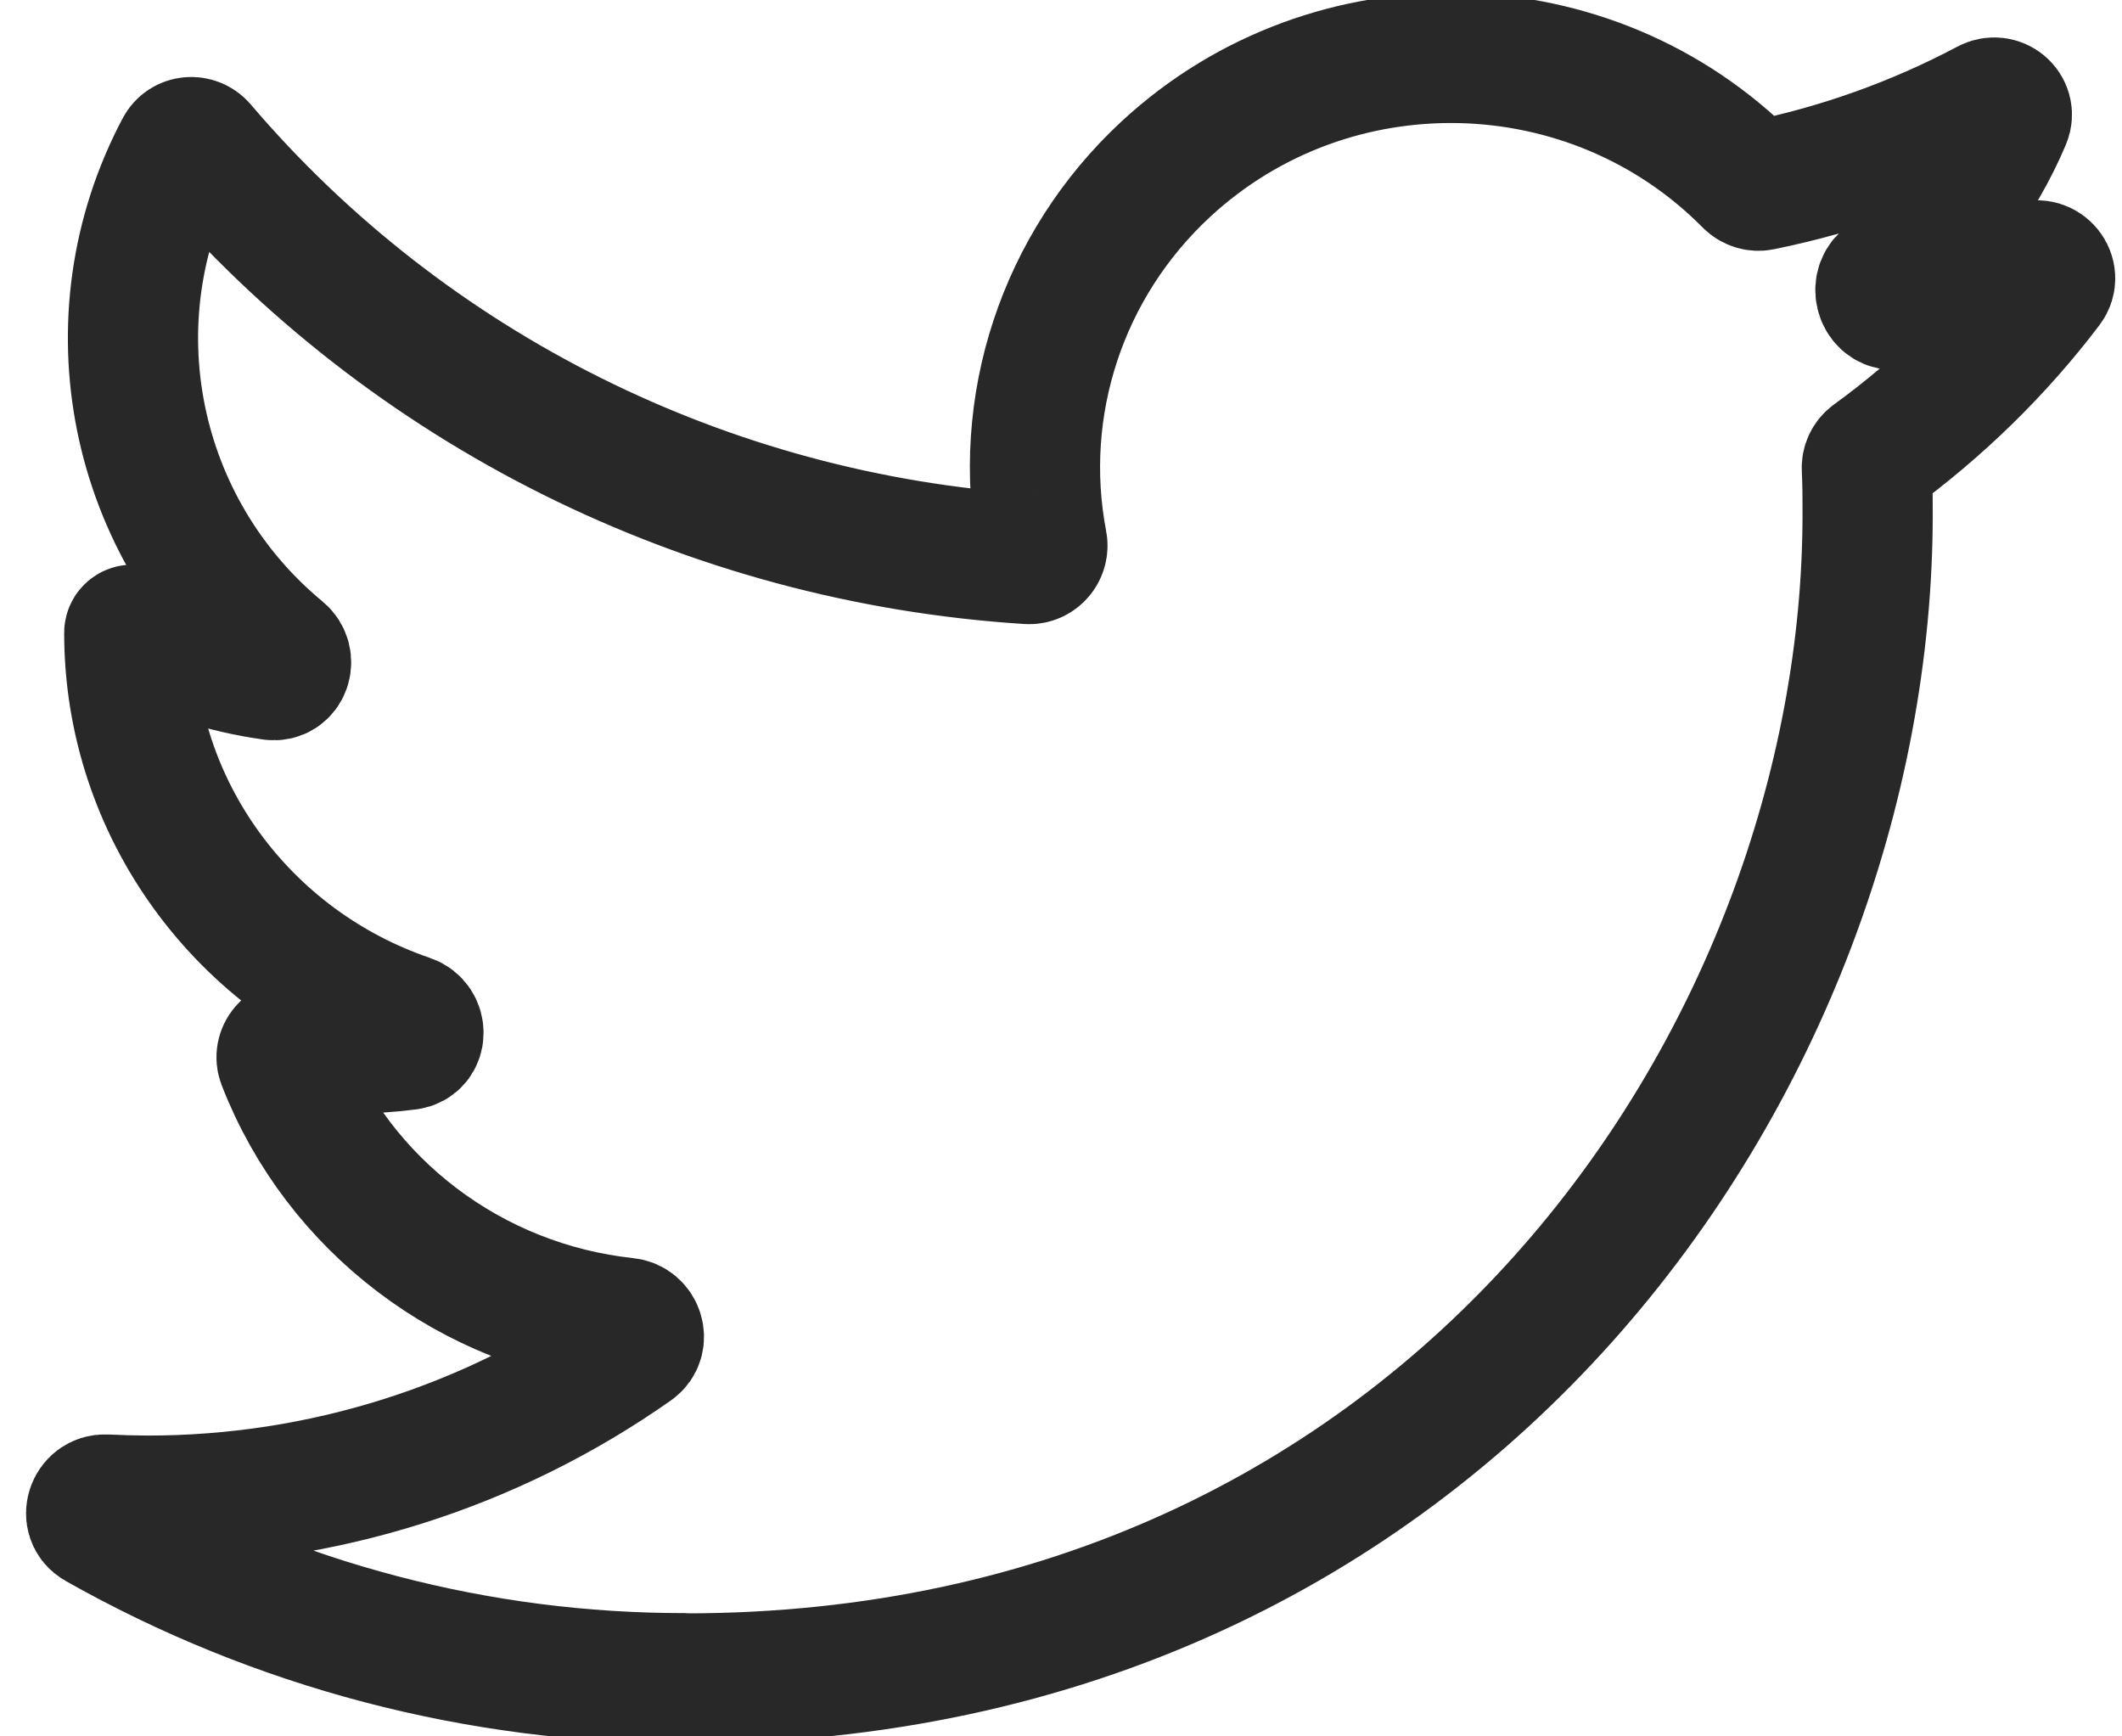 <svg width="22" height="18" viewBox="0 0 24 20" fill="none" xmlns="http://www.w3.org/2000/svg" class="ml-2"><path d="M21.346 5.265C21.304 5.295 21.28 5.345 21.283 5.398C21.292 5.572 21.292 5.747 21.292 5.923C21.292 12.15 16.477 19.332 7.673 19.333C7.672 19.333 7.671 19.332 7.671 19.331C7.671 19.33 7.671 19.33 7.67 19.33C5.291 19.333 2.958 18.719 0.902 17.556C0.763 17.478 0.834 17.264 0.993 17.272C1.153 17.28 1.313 17.284 1.473 17.285C3.485 17.287 5.444 16.666 7.076 15.516C7.191 15.435 7.134 15.252 6.993 15.237C5.209 15.047 3.675 13.888 3.031 12.229C2.99 12.123 3.083 12.016 3.197 12.031C3.622 12.089 4.053 12.09 4.478 12.034C4.635 12.014 4.638 11.794 4.488 11.743C2.583 11.094 1.267 9.32 1.267 7.289C1.267 7.263 1.296 7.245 1.32 7.258C1.816 7.522 2.356 7.697 2.913 7.775C3.063 7.796 3.131 7.601 3.014 7.505C1.308 6.093 0.809 3.682 1.854 1.713C1.902 1.621 2.028 1.611 2.096 1.69C4.48 4.487 7.923 6.203 11.625 6.439C11.725 6.445 11.802 6.353 11.783 6.255C11.481 4.678 12.015 3.052 13.209 1.947C15.117 0.182 18.106 0.253 19.925 2.093C19.961 2.129 20.013 2.146 20.063 2.136C20.976 1.95 21.857 1.635 22.677 1.2C22.799 1.135 22.938 1.25 22.884 1.377C22.581 2.092 22.105 2.721 21.5 3.211C21.374 3.313 21.459 3.537 21.618 3.507C22.153 3.405 22.677 3.257 23.186 3.067C23.327 3.014 23.455 3.174 23.364 3.293C22.794 4.044 22.113 4.708 21.346 5.265Z" stroke="#282828" stroke-width="1.5" stroke-linecap="round" stroke-linejoin="round"></path></svg>